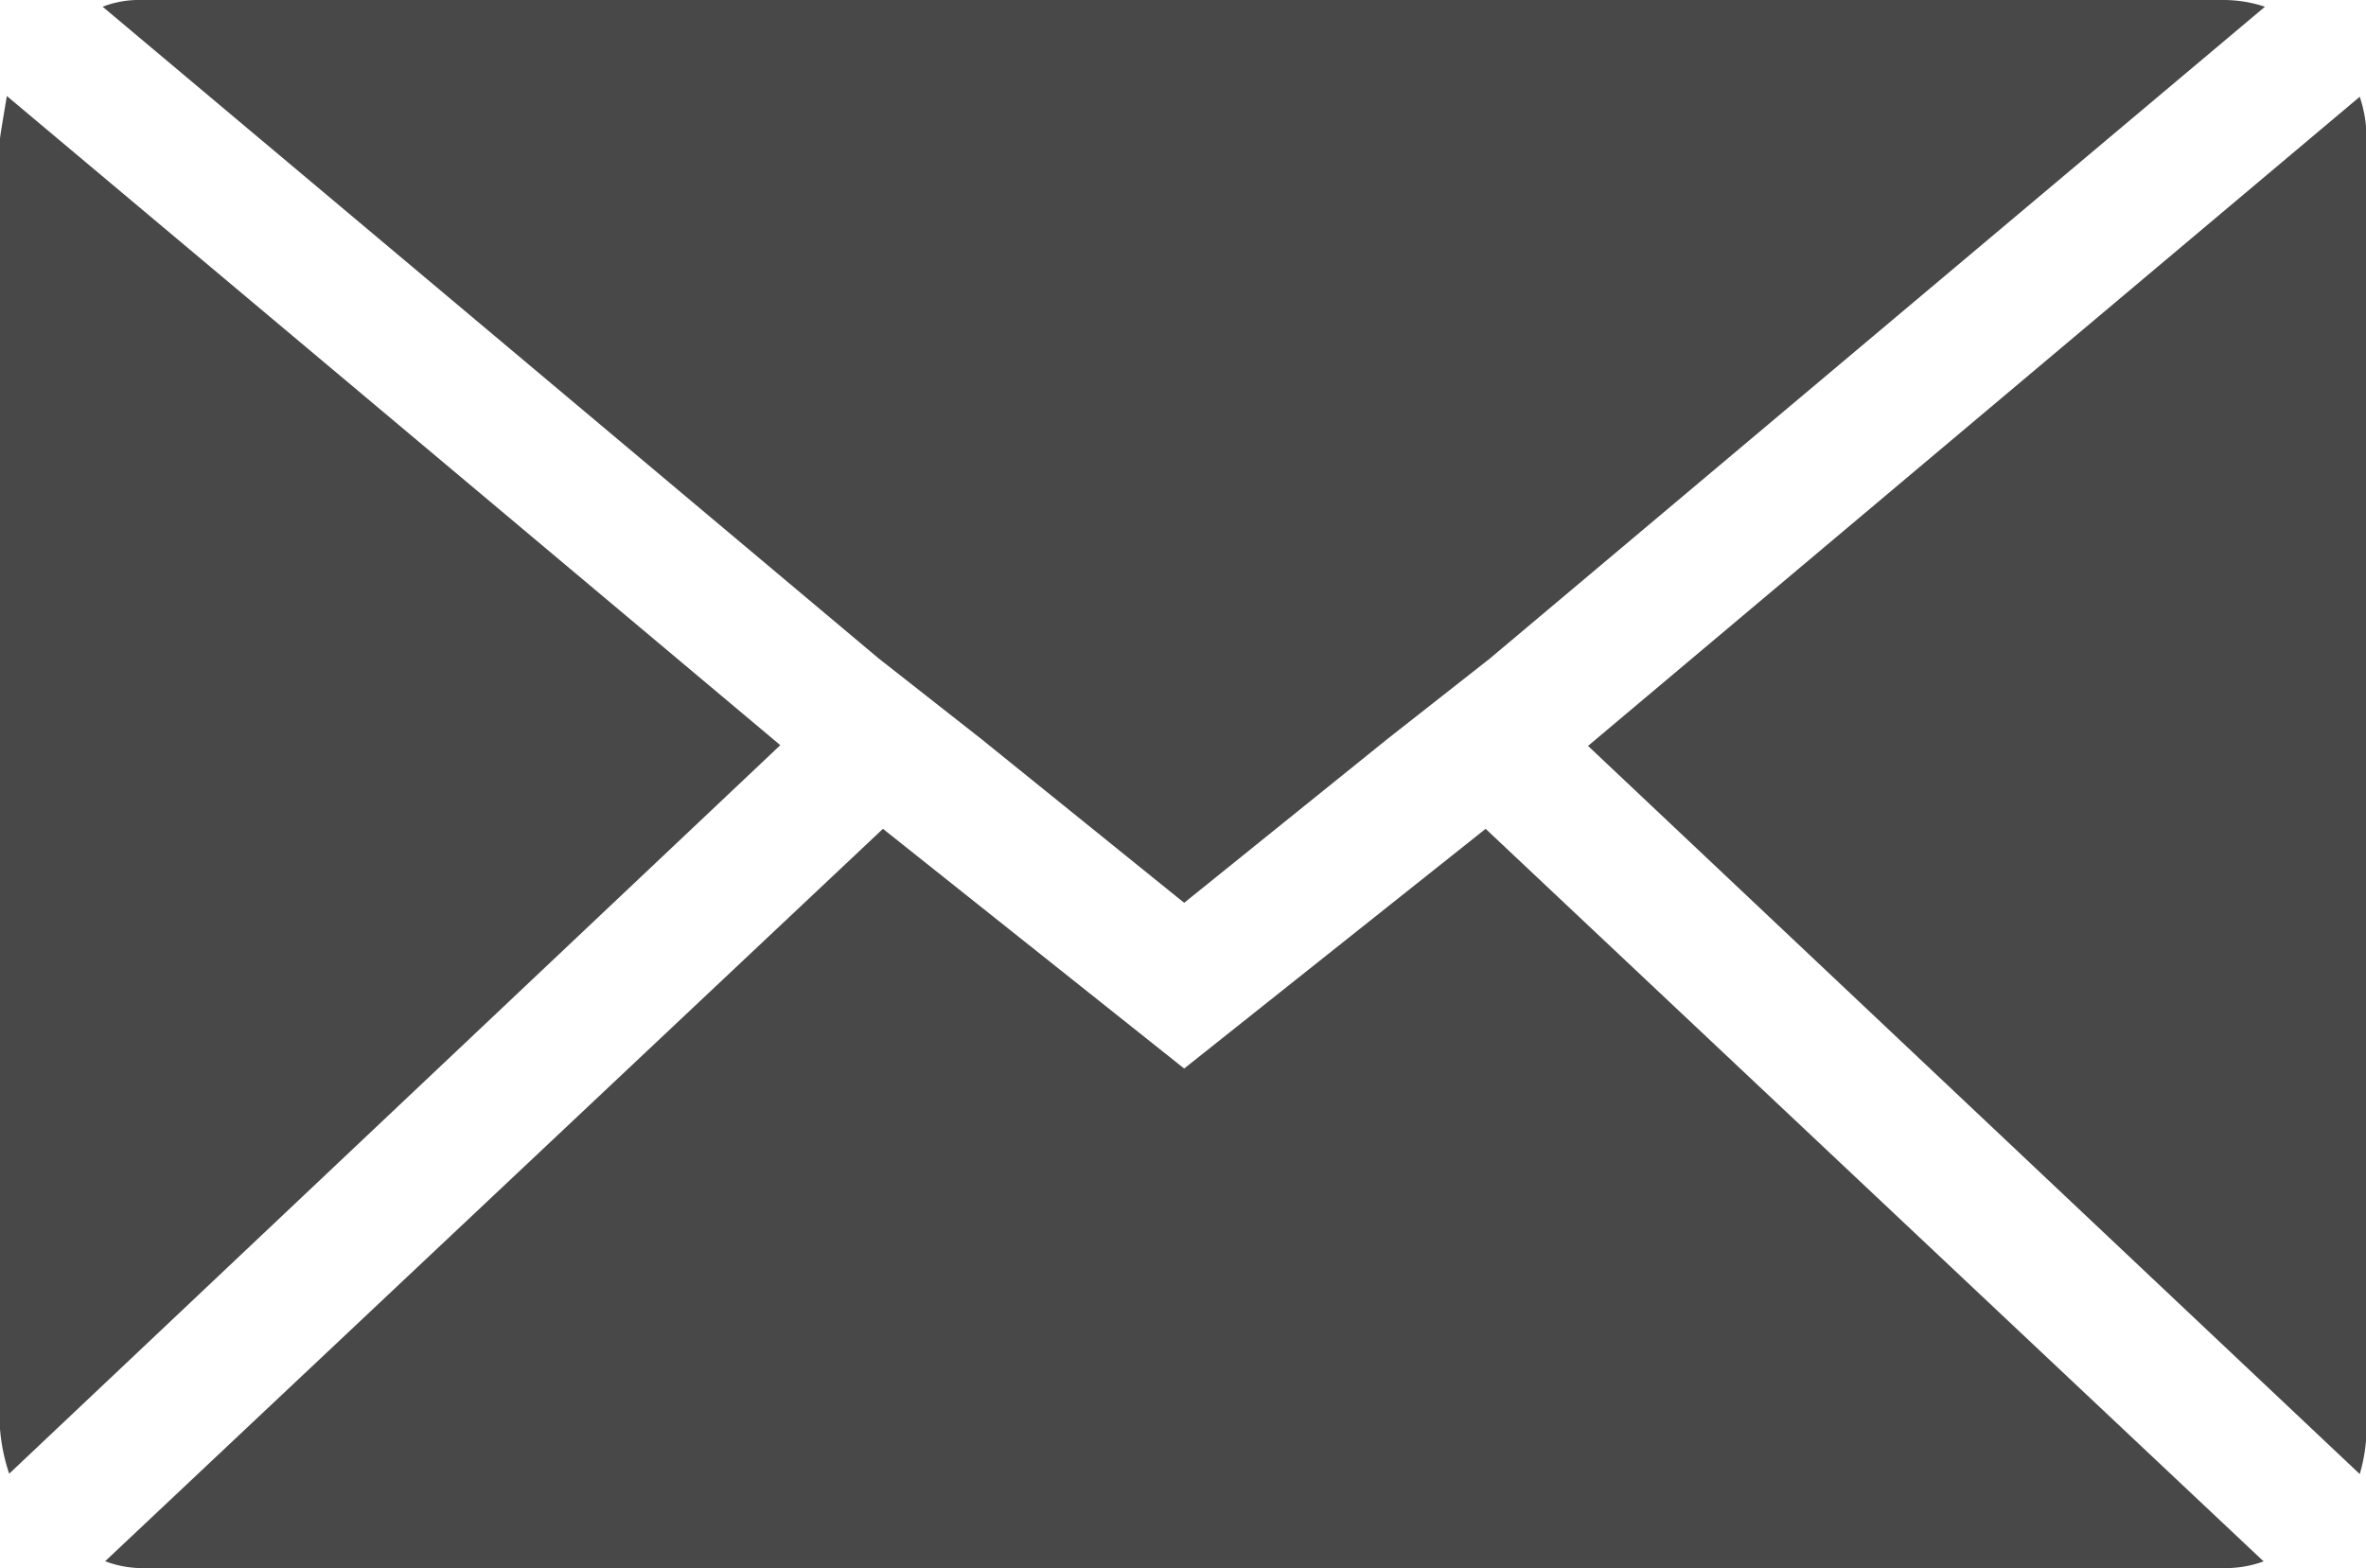 <svg xmlns="http://www.w3.org/2000/svg" width="19.315" height="12.803" viewBox="0 0 19.315 12.803"><defs><style>.a{fill:#484848;}</style></defs><path class="a" d="M.072,15.737V5.2q0-.018.056-.348l6.314,5.3L.147,16.1a1.525,1.525,0,0,1-.075-.366ZM.91,4.123a.816.816,0,0,1,.317-.055h17a1.072,1.072,0,0,1,.335.055L12.234,9.445,11.4,10.1,9.739,11.439,8.081,10.1l-.838-.658ZM.929,16.816,7.28,10.835l2.459,1.957L12.2,10.835l6.351,5.981a.909.909,0,0,1-.317.055h-17a.857.857,0,0,1-.3-.055Zm12.107-6.658,6.3-5.3a1.074,1.074,0,0,1,.056.348V15.737a1.378,1.378,0,0,1-.056.366Z" transform="translate(-0.072 -4.068)"/></svg>
